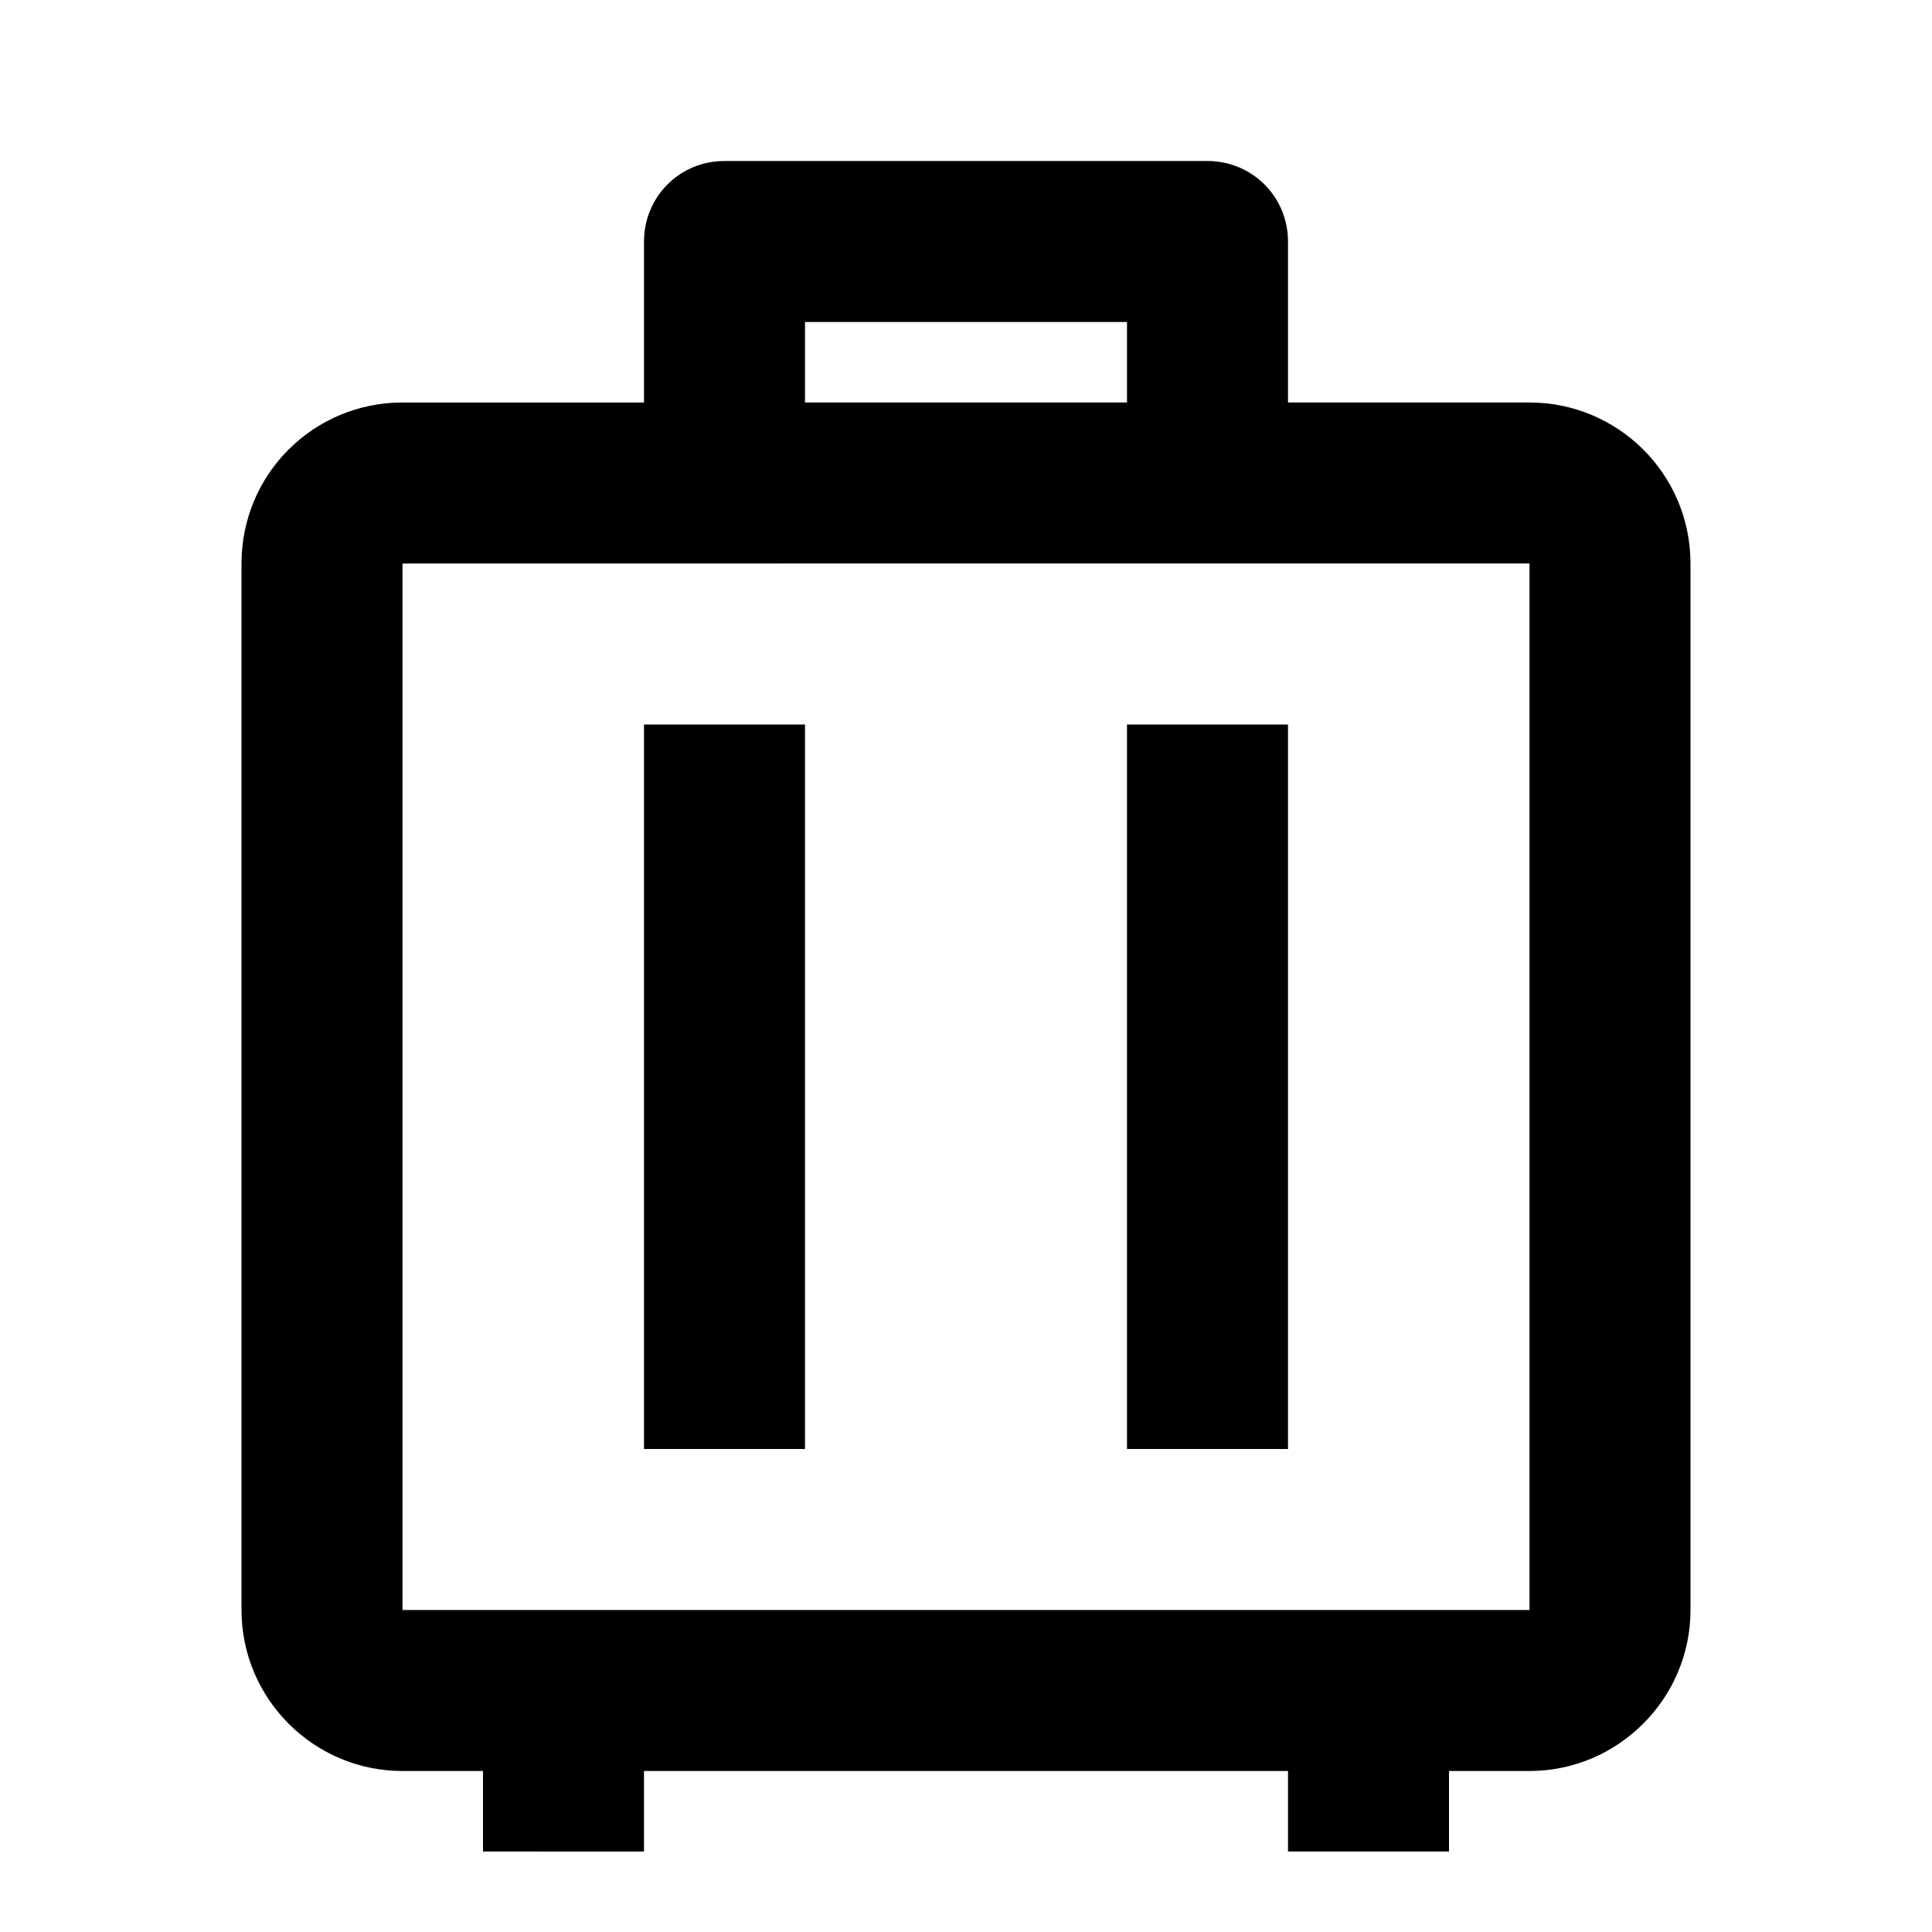 <svg viewBox="0 0 24 24" xmlns="http://www.w3.org/2000/svg"><path fill="none" d="M0 0h24v24H0Z"/><path d="M18 23h-2v-1H8v1H6v-1H5c-1.105 0-2-.9-2-2V7c0-1.11.895-2 2-2h3V3c0-.552.44-1 1-1h6c.55 0 1 .44 1 1v2h3c1.1 0 2 .89 2 2v13c0 1.1-.9 2-2 2h-1v1Zm1-16H5v13h14V7Zm-9 2v9H8V9h2Zm6 0v9h-2V9h2Zm-2-5h-4v1h4V4Z"/></svg>